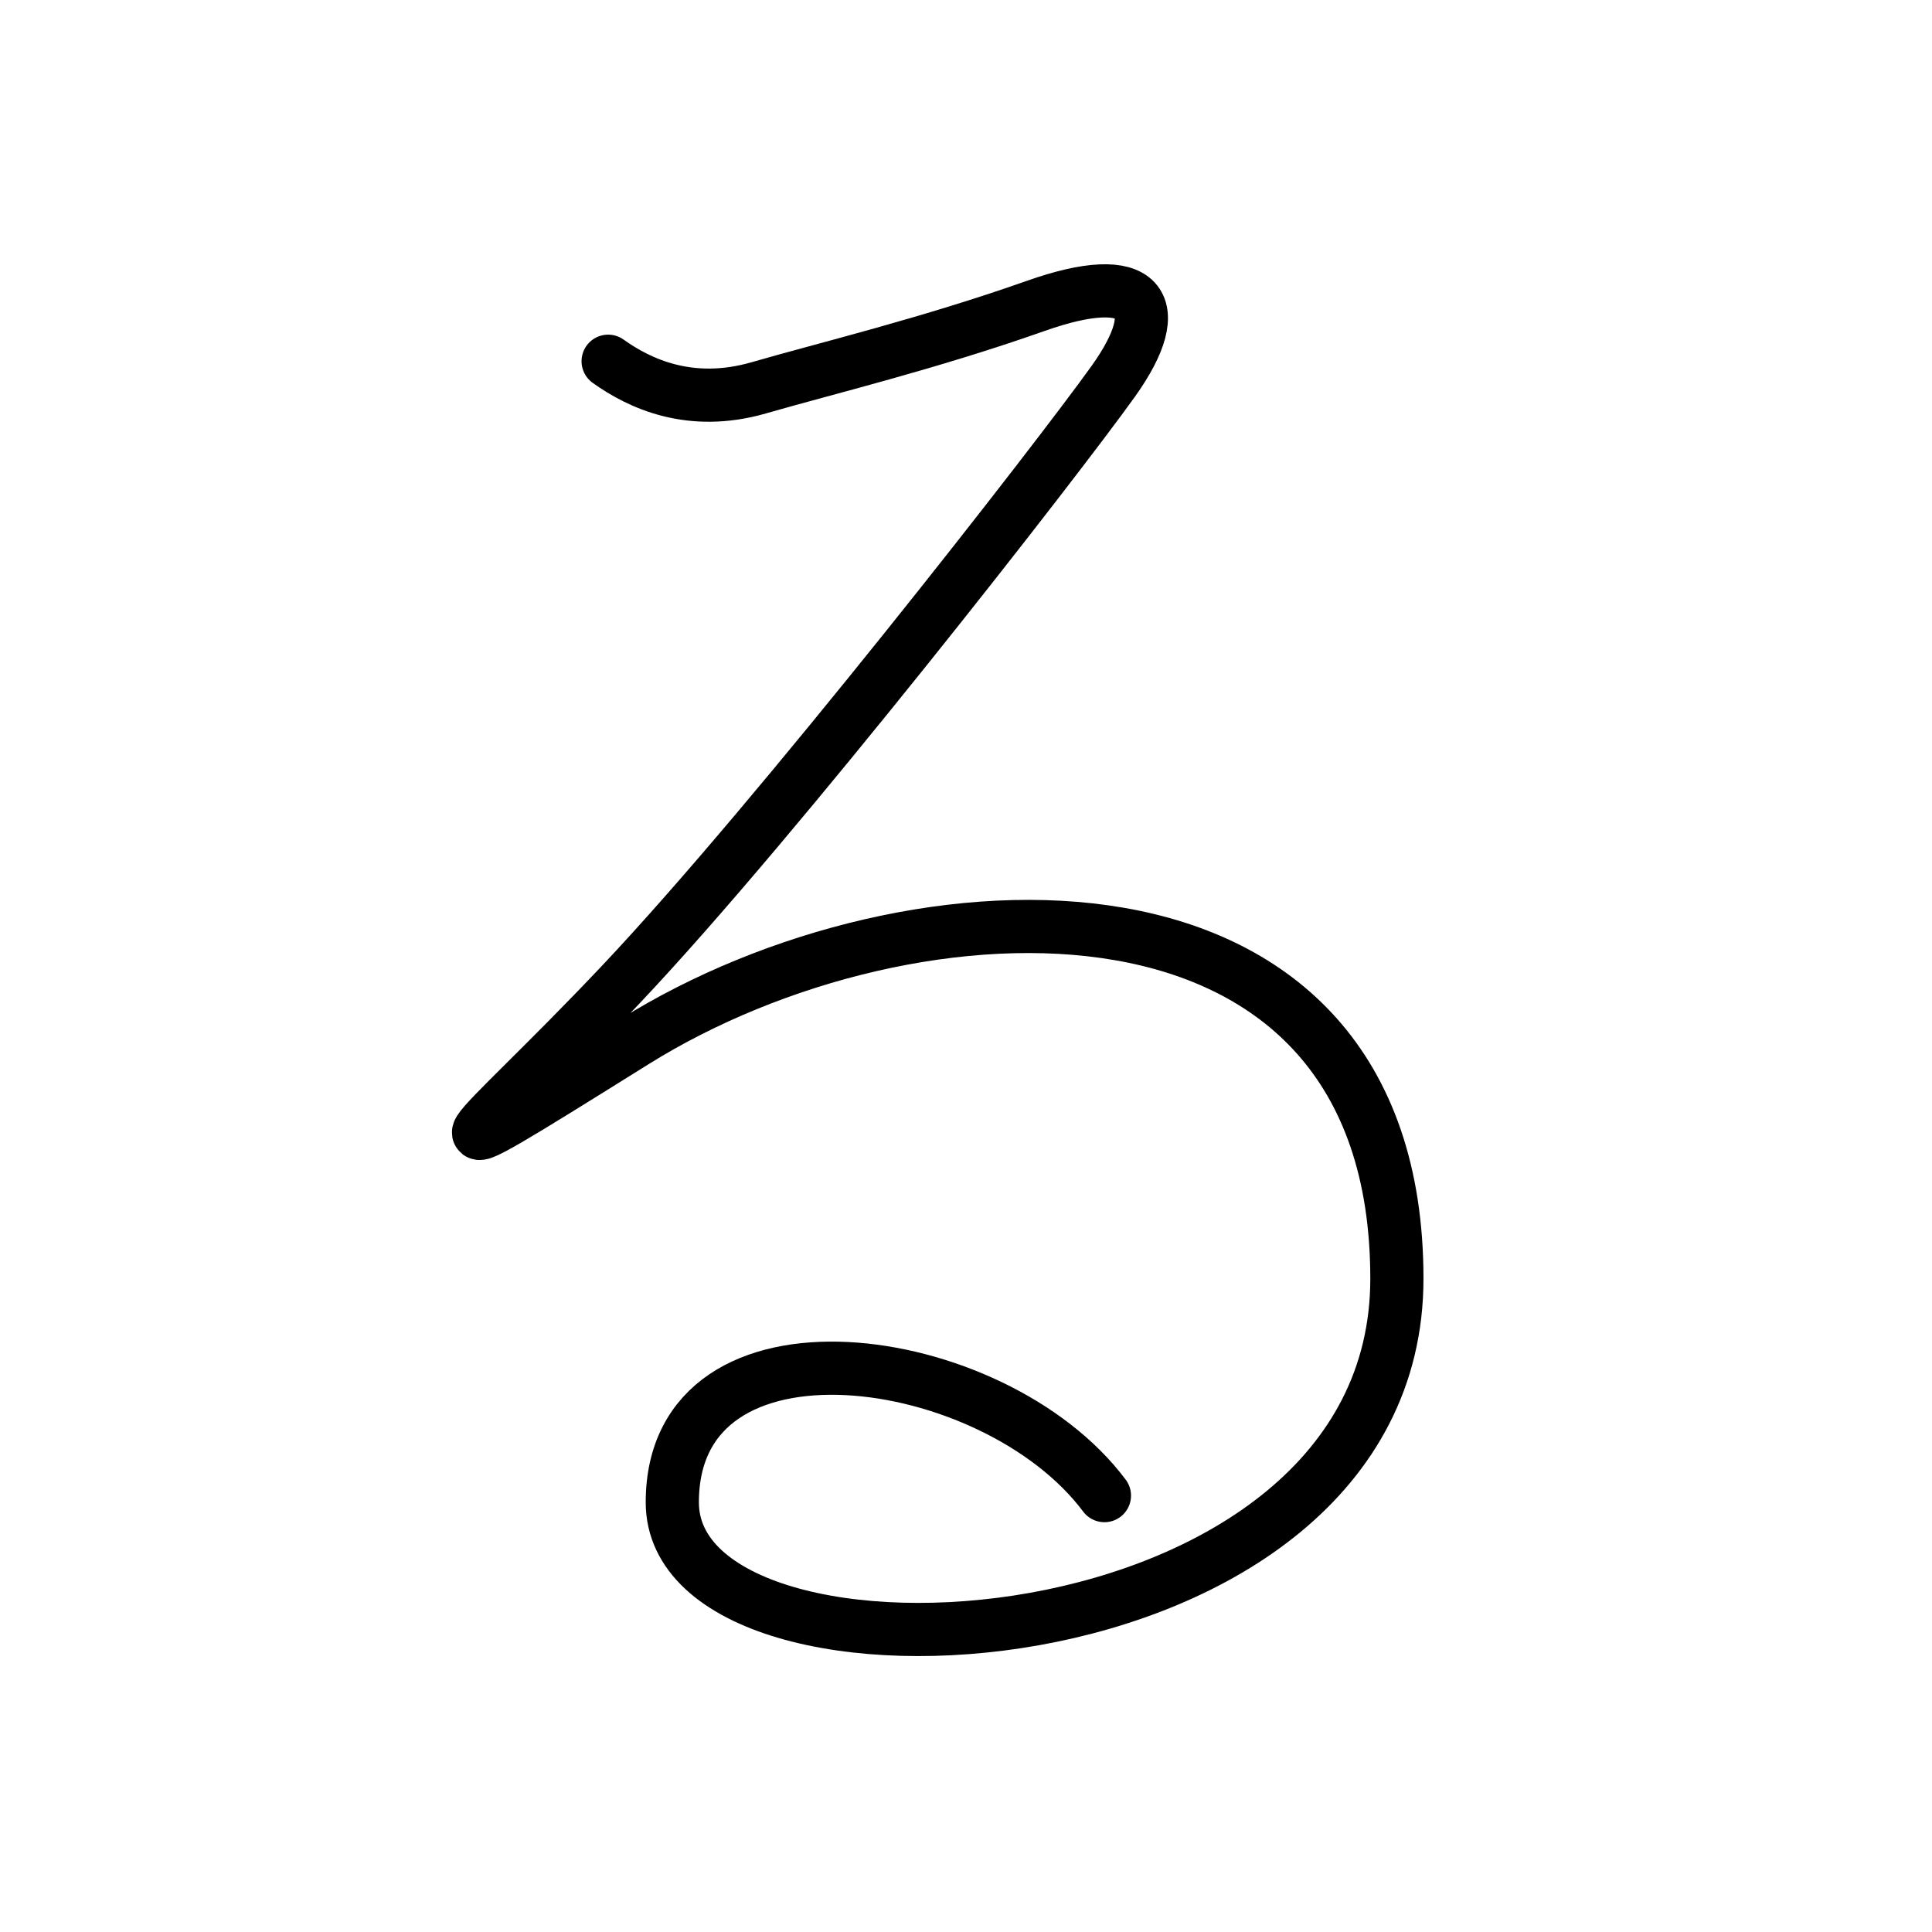 <?xml version="1.0" encoding="UTF-8"?><svg xmlns="http://www.w3.org/2000/svg" width="109" height="109" viewBox="0 0 109 109"><g id="kvg:StrokePaths_0308b" style="fill:none;stroke:#000000;stroke-width:3;stroke-linecap:round;stroke-linejoin:round;"><g id="kvg:0308b"><path id="kvg:0308b-s1" d="M34.31,20.38c1.75,1.25,4.62,2.62,8.5,1.5c3.88-1.12,9.62-2.5,15.62-4.62c6-2.12,7.5-0.12,4.38,4.25c-3.12,4.37-18.89,24.62-27.75,34c-8.5,9-13.09,11.89,0.75,3.25c15.62-9.75,43-10.88,43,13.38c0,22.5-40.88,24.5-40.88,12.62c0-11.25,18.12-8.75,24.38-0.38"></path></g></g></svg>
